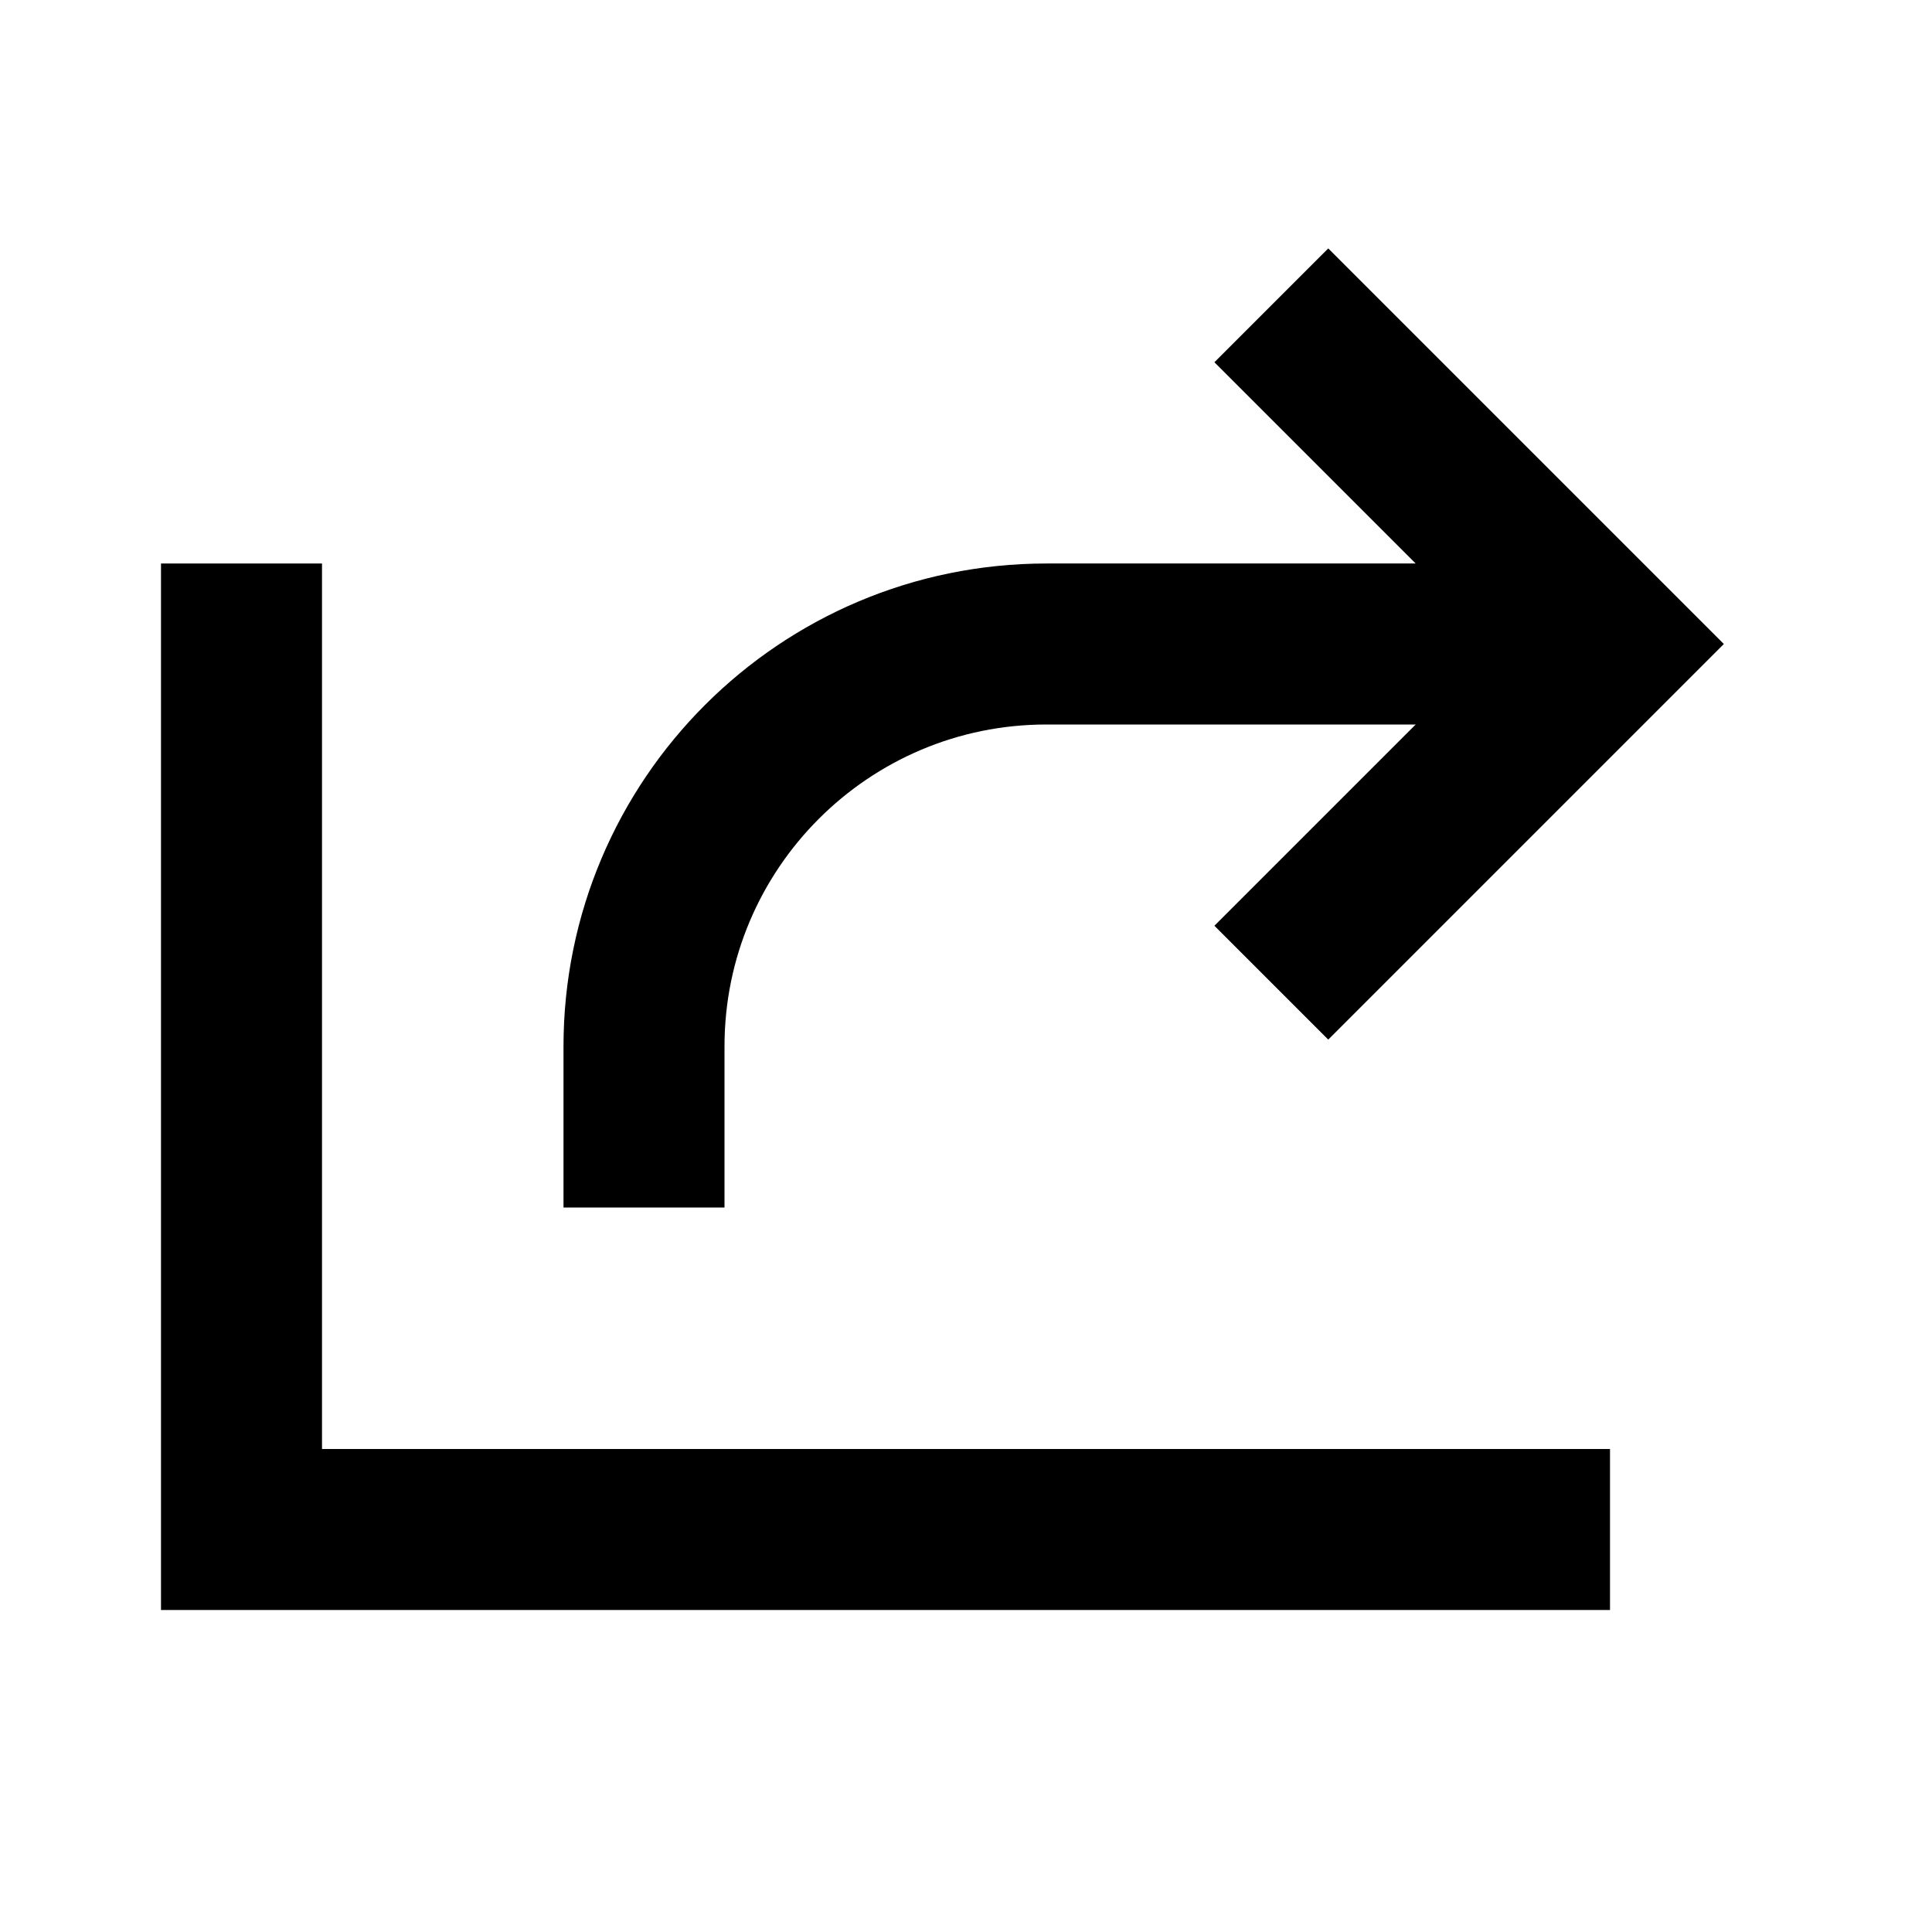 <svg width="24" height="24" viewBox="0 0 24 24" fill="none" xmlns="http://www.w3.org/2000/svg">
<path d="M3 8V19H19" stroke="black" stroke-width="2" stroke-linecap="square"/>
<path d="M8 14V13C8 10.239 10.239 8 13 8H19" stroke="black" stroke-width="2" stroke-linecap="square"/>
<path d="M16.5 4.5L20 8L16.5 11.5" stroke="black" stroke-width="2" stroke-linecap="square"/>
</svg>
